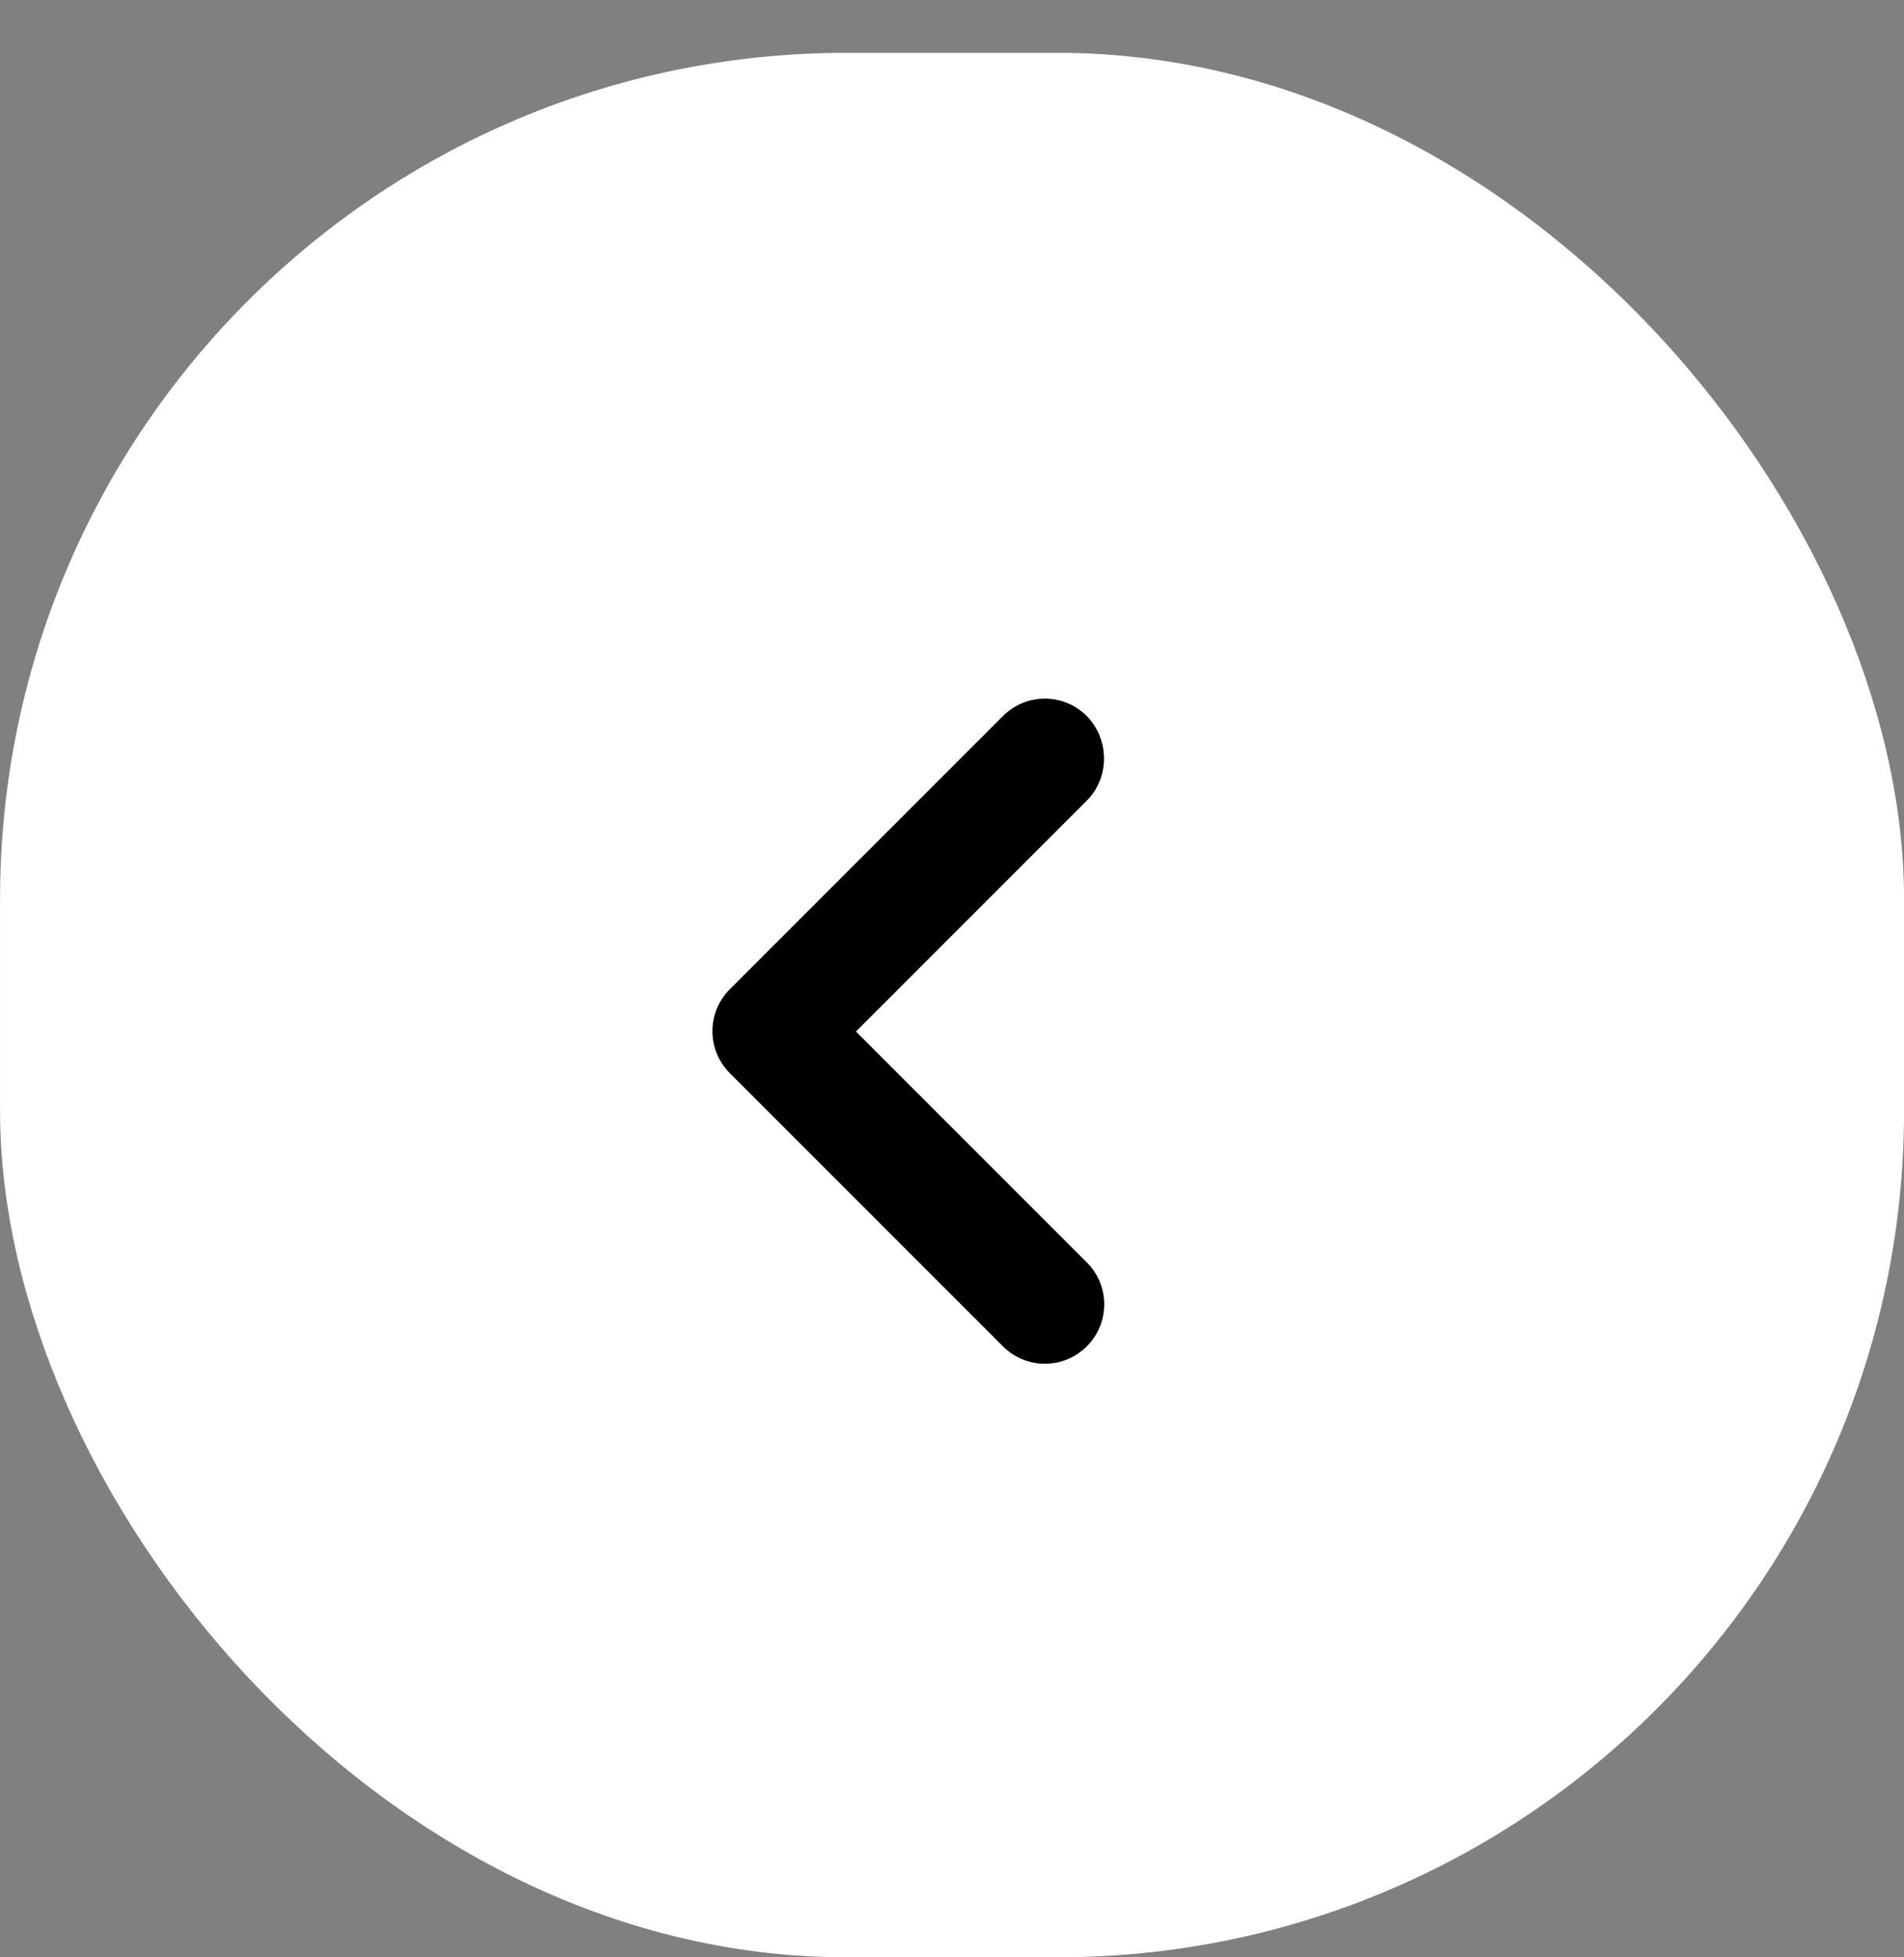 <svg width="36" height="37" viewBox="0 0 36 37" fill="none" xmlns="http://www.w3.org/2000/svg">
<rect x="0" y="0" width="36" height="37" fill="#808080" stroke="none"/>
<rect x="35.501" y="36.499" width="35" height="35" rx="15.5" transform="rotate(-180 35.501 36.499)" fill="white" stroke="#fff"/>
<path d="M20.549 15.134L16.184 19.499L20.549 23.864C20.988 24.302 20.988 25.011 20.549 25.45C20.11 25.889 19.402 25.889 18.963 25.45L13.799 20.286C13.361 19.847 13.361 19.139 13.799 18.7L18.963 13.536C19.402 13.097 20.11 13.097 20.549 13.536C20.977 13.975 20.988 14.695 20.549 15.134Z" fill="#000"/>
</svg>

